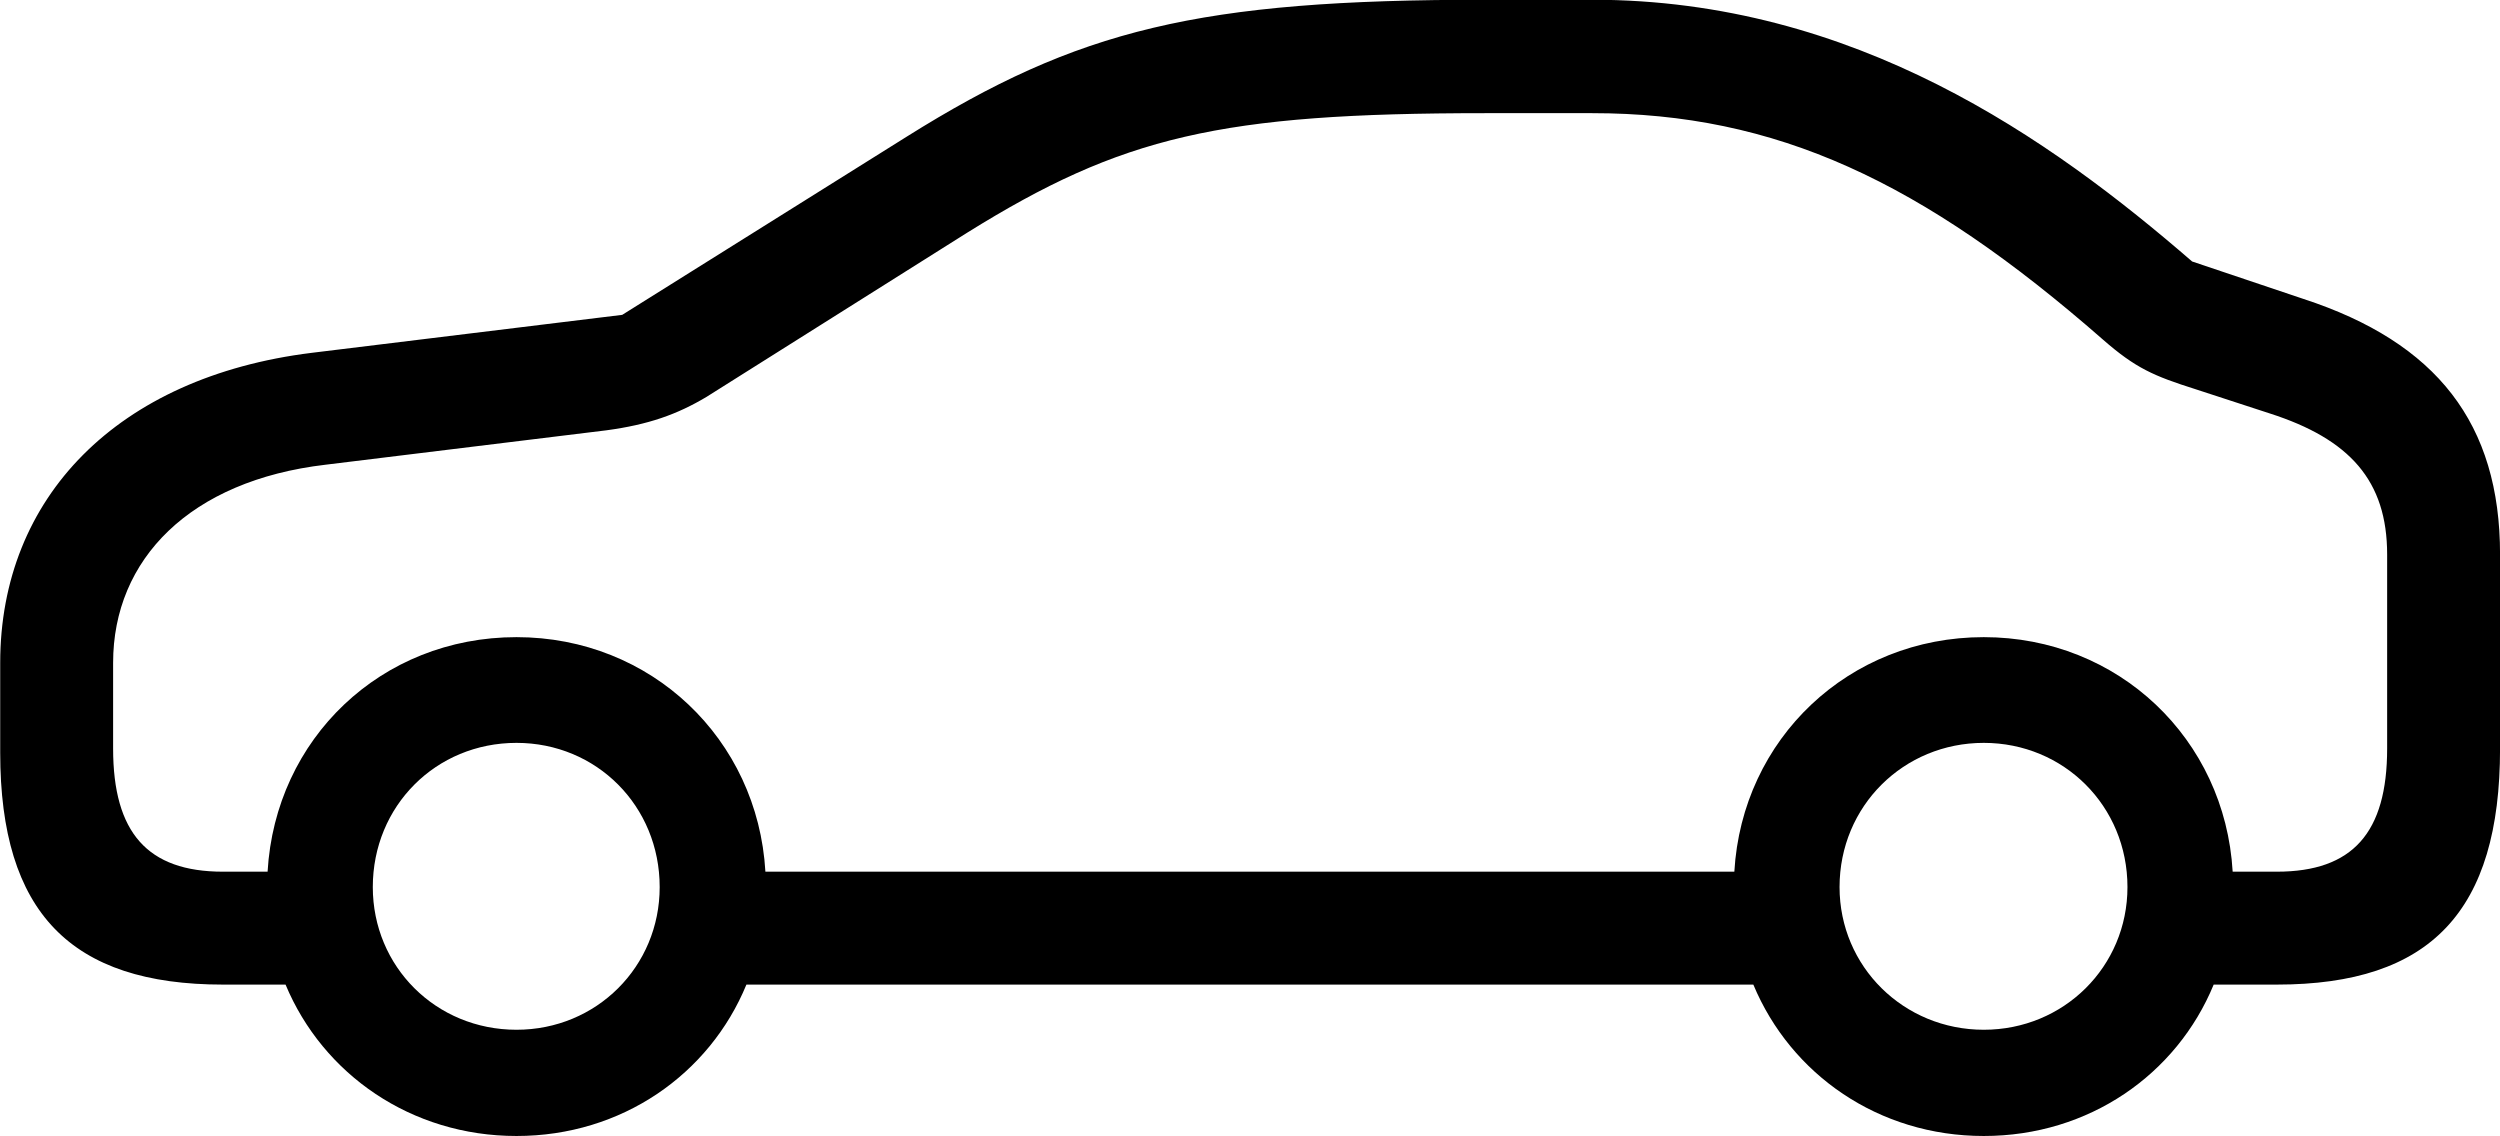 <svg viewBox="0 0 48.713 22.135" xmlns="http://www.w3.org/2000/svg"><path d="M4.344 19.185H5.564C6.294 20.935 8.014 22.135 10.064 22.135C12.114 22.135 13.824 20.935 14.544 19.185H34.164C34.894 20.935 36.604 22.135 38.654 22.135C40.704 22.135 42.414 20.935 43.134 19.185H44.364C47.364 19.185 48.714 17.755 48.714 14.585V10.805C48.714 8.255 47.484 6.675 44.884 5.825L42.714 5.095C39.954 2.705 36.144 -0.005 31.024 -0.005H28.944C23.364 -0.005 21.014 0.565 17.664 2.665L12.124 6.135L6.074 6.875C2.284 7.345 0.004 9.695 0.004 12.915V14.665C0.004 17.785 1.384 19.185 4.344 19.185ZM38.654 12.415C36.024 12.415 33.944 14.395 33.794 16.985H14.914C14.764 14.395 12.684 12.415 10.064 12.415C7.424 12.415 5.364 14.395 5.214 16.985H4.344C2.874 16.985 2.204 16.225 2.204 14.585V12.915C2.204 10.895 3.704 9.365 6.344 9.055L11.814 8.385C12.634 8.275 13.194 8.075 13.764 7.735L18.844 4.535C21.864 2.655 23.774 2.205 28.944 2.205H31.024C34.604 2.205 37.444 3.525 40.974 6.615C41.614 7.175 41.964 7.325 42.784 7.585L44.224 8.055C45.784 8.555 46.514 9.365 46.514 10.805V14.585C46.514 16.225 45.844 16.985 44.364 16.985H43.504C43.354 14.395 41.274 12.415 38.654 12.415ZM10.064 20.065C8.494 20.065 7.264 18.835 7.264 17.285C7.264 15.705 8.494 14.475 10.064 14.475C11.624 14.475 12.854 15.705 12.854 17.285C12.854 18.835 11.624 20.065 10.064 20.065ZM38.654 20.065C37.094 20.065 35.844 18.835 35.844 17.285C35.844 15.705 37.094 14.475 38.654 14.475C40.214 14.475 41.454 15.705 41.454 17.285C41.454 18.835 40.214 20.065 38.654 20.065Z" /></svg>
